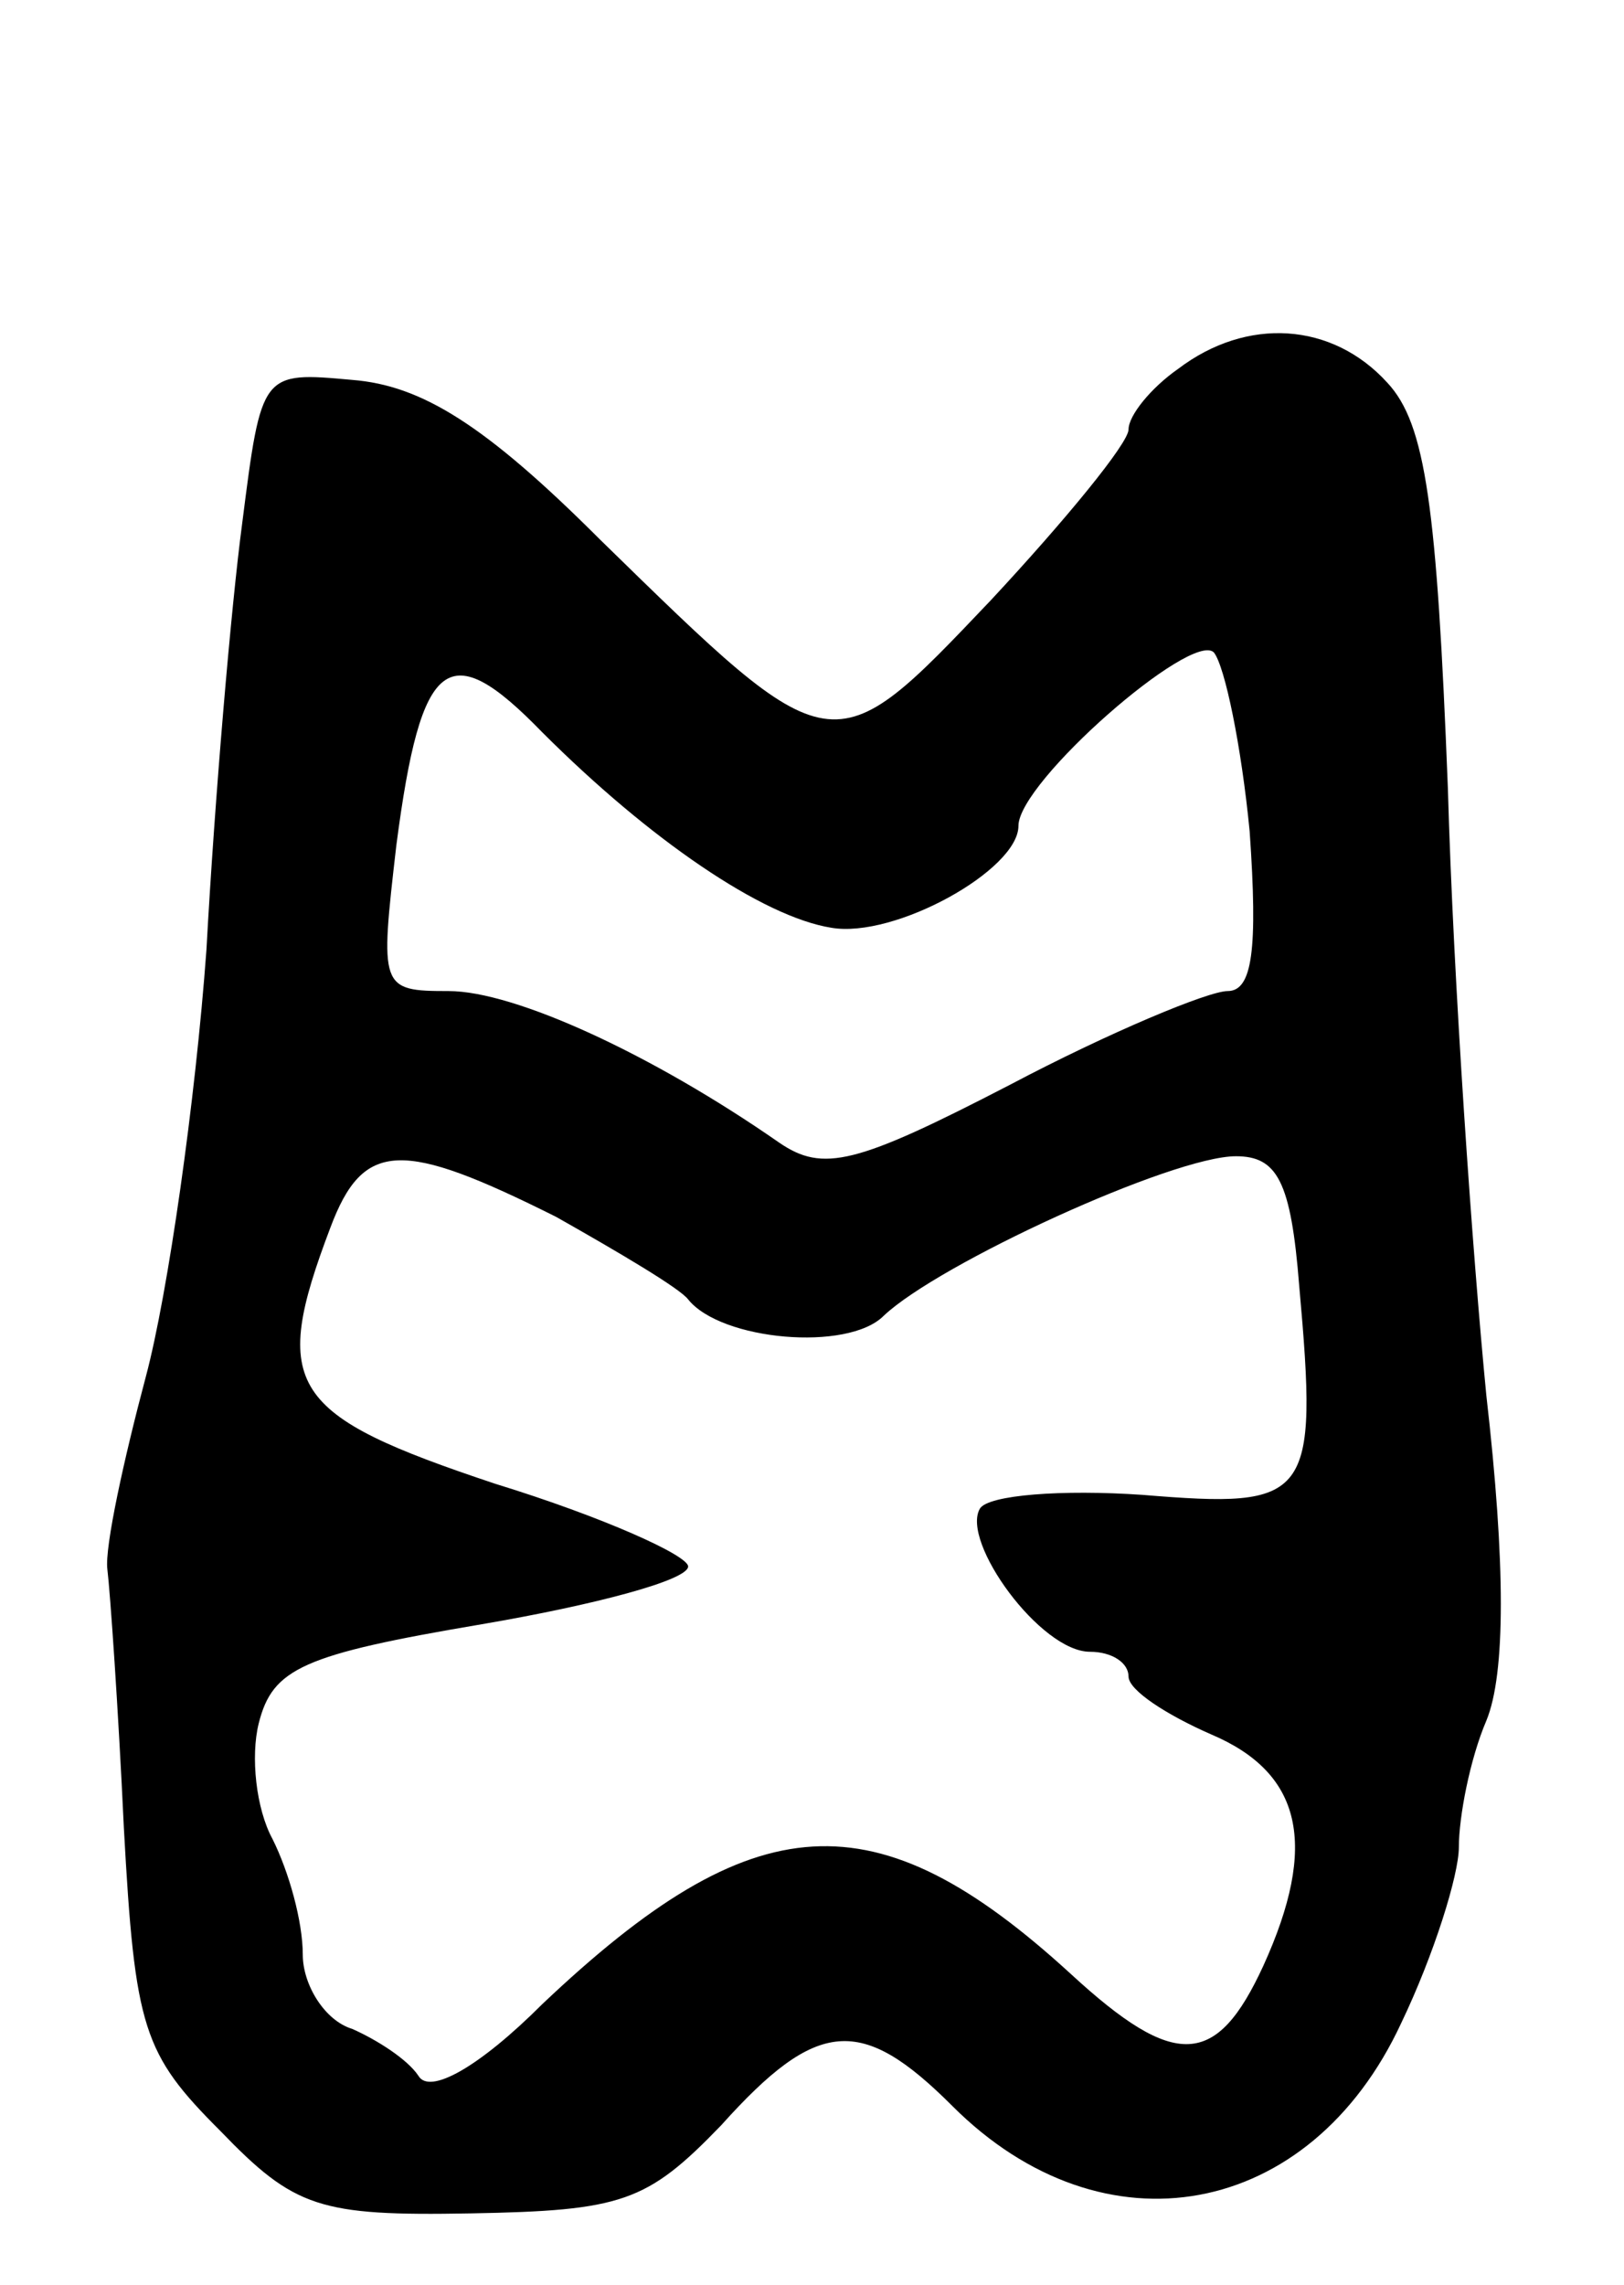 <svg version="1.0" xmlns="http://www.w3.org/2000/svg"
 width="59pt" height="83pt" viewBox="0 0 59 83"
 preserveAspectRatio="xMidYMid meet">
<g transform="translate(0,83) scale(0.1,-0.1)"
fill="#000000" stroke="none">
<path d="M428 696 c-10 -7 -18 -17 -18 -22 0 -5 -23 -33 -50 -62 -58 -61 -57
-61 -142 22 -42 42 -65 56 -90 58 -33 3 -33 3 -40 -52 -4 -30 -10 -100 -13
-155 -4 -55 -14 -125 -22 -155 -8 -30 -15 -62 -14 -70 1 -8 4 -51 6 -94 4 -73
7 -82 35 -110 27 -28 36 -31 91 -30 55 1 64 4 91 32 35 39 51 40 84 7 55 -55
130 -41 163 30 12 25 21 54 21 64 0 11 4 32 10 46 7 17 7 57 0 118 -5 51 -12
150 -14 221 -4 102 -8 132 -22 147 -20 22 -51 24 -76 5z m26 -168 c3 -43 1
-58 -8 -58 -7 0 -43 -15 -79 -34 -56 -29 -68 -32 -84 -21 -46 32 -96 55 -120
55 -25 0 -25 1 -19 53 9 69 19 76 53 41 39 -39 80 -67 105 -71 23 -4 68 21 68
37 0 16 63 71 71 63 4 -5 10 -34 13 -65z m-252 -140 c23 -13 45 -26 48 -30 12
-15 58 -19 71 -6 20 19 105 58 128 58 15 0 20 -9 23 -47 7 -78 4 -81 -57 -76
-29 2 -56 0 -59 -5 -7 -12 22 -52 40 -52 8 0 14 -4 14 -9 0 -5 14 -14 30 -21
33 -14 39 -40 19 -84 -17 -37 -32 -38 -70 -3 -71 65 -115 62 -192 -11 -23 -23
-41 -33 -45 -26 -4 6 -15 13 -24 17 -10 3 -18 16 -18 27 0 12 -5 30 -11 42 -6
11 -8 30 -5 42 5 20 16 25 81 36 41 7 75 16 75 21 0 4 -31 18 -70 30 -75 25
-82 35 -60 93 12 32 26 32 82 4z"/>
</g>
</svg>

